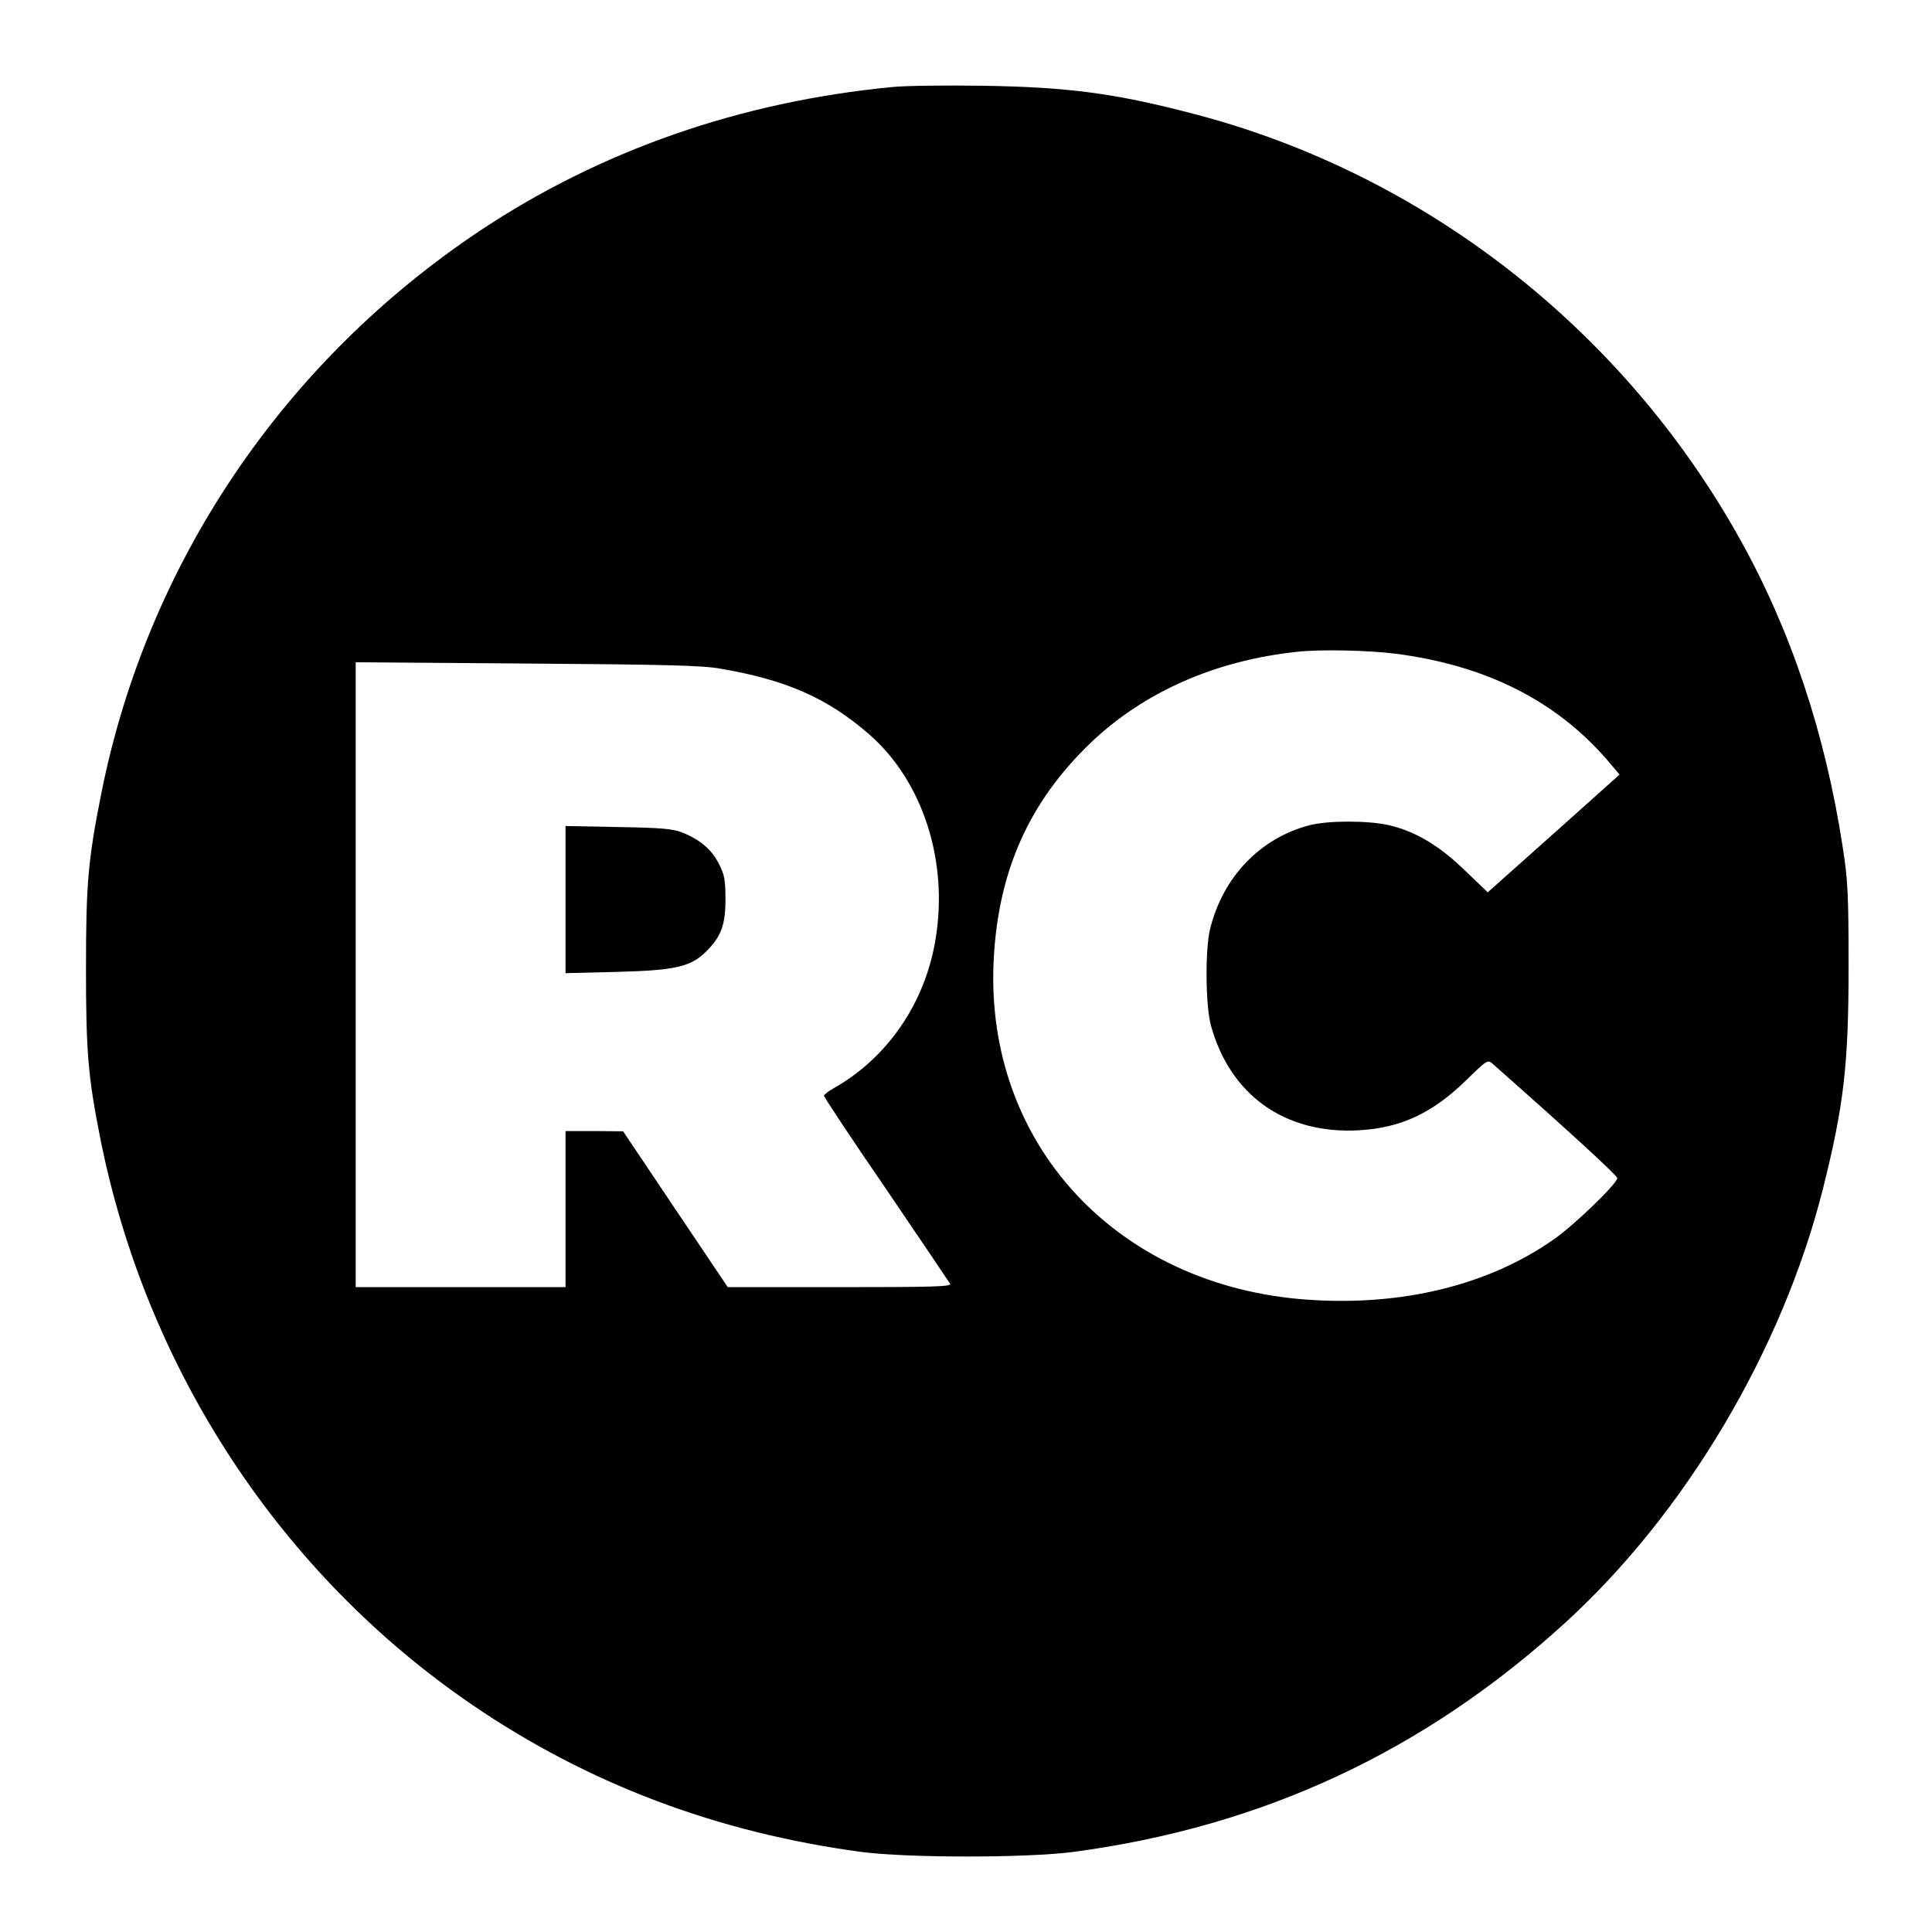 <?xml version="1.0" standalone="no"?>
<!DOCTYPE svg PUBLIC "-//W3C//DTD SVG 20010904//EN"
 "http://www.w3.org/TR/2001/REC-SVG-20010904/DTD/svg10.dtd">
<svg version="1.0" xmlns="http://www.w3.org/2000/svg"
 width="755pt" height="755pt" viewBox="0 0 755 755"
 preserveAspectRatio="xMidYMid meet">
<g transform="translate(0,755) scale(0.1,-0.1)"
fill="#000000" stroke="none">
<path d="M3488 7210 c-595 -57 -1141 -248 -1613 -562 -770 -514 -1300 -1301
-1479 -2198 -52 -261 -60 -354 -60 -685 0 -323 8 -422 55 -659 179 -905 704
-1706 1454 -2218 453 -309 956 -499 1520 -575 183 -24 647 -24 830 0 740 99
1369 392 1920 894 471 429 850 1067 1009 1698 82 327 100 486 100 870 0 281
-3 337 -23 465 -68 444 -203 848 -402 1204 -458 822 -1236 1427 -2134 1661
-309 81 -493 105 -830 110 -143 2 -299 0 -347 -5z m1969 -2215 c351 -46 622
-183 822 -413 l50 -59 -257 -230 -258 -230 -90 86 c-100 97 -193 152 -295 176
-82 19 -239 19 -312 0 -192 -50 -338 -202 -388 -405 -20 -80 -18 -299 3 -377
75 -273 290 -426 578 -410 164 9 288 67 419 195 83 81 85 82 105 64 309 -273
486 -436 486 -446 0 -21 -167 -183 -249 -240 -254 -178 -591 -261 -961 -235
-745 52 -1261 608 -1227 1324 17 350 138 621 380 853 208 198 486 321 807 355
90 10 280 6 387 -8z m-2642 -58 c258 -44 419 -115 582 -257 209 -183 310 -494
259 -800 -40 -249 -188 -464 -397 -582 -22 -12 -39 -26 -39 -30 0 -5 109 -170
243 -365 133 -196 246 -363 250 -370 7 -11 -70 -13 -431 -13 l-438 0 -205 305
-204 304 -112 1 -113 0 0 -305 0 -305 -410 0 -410 0 0 1221 0 1221 668 -5
c536 -4 685 -7 757 -20z"/>
<path d="M2210 4035 l0 -288 203 5 c226 6 287 20 347 80 58 58 75 103 75 203
0 76 -4 97 -25 138 -27 55 -73 95 -140 122 -38 16 -78 20 -252 23 l-208 4 0
-287z"/>
</g>
</svg>
